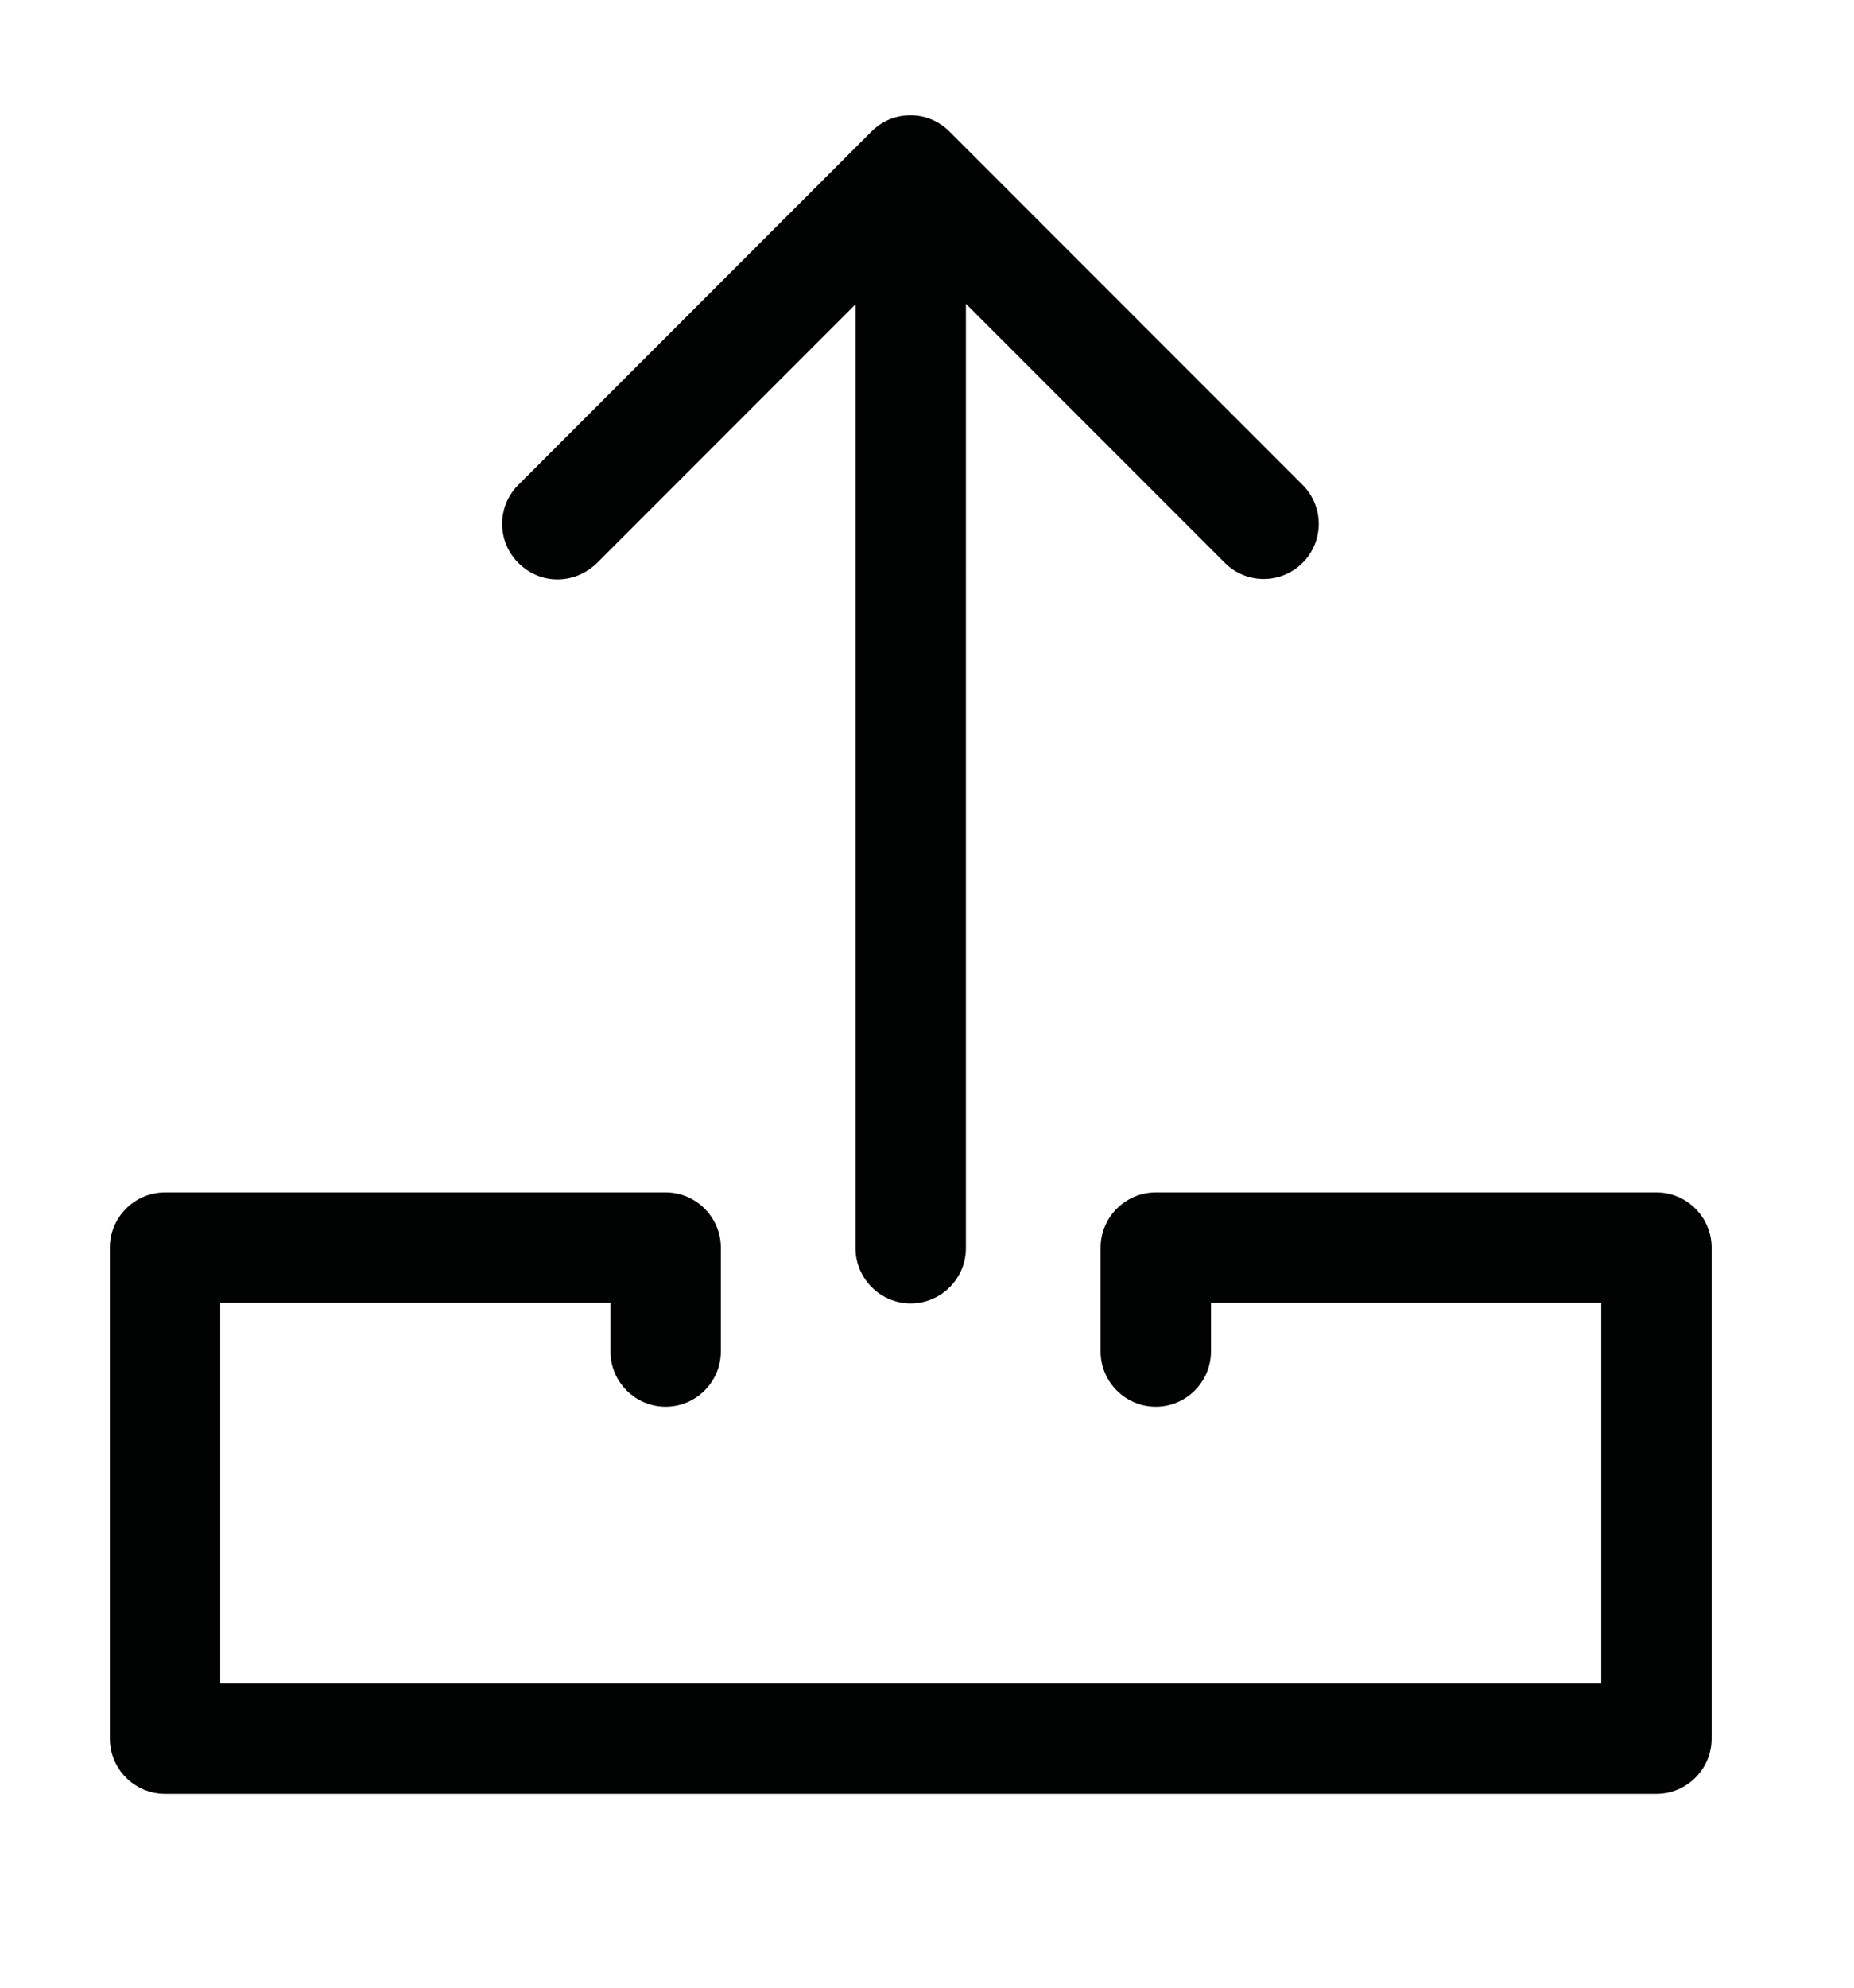 <?xml version="1.0" encoding="utf-8"?>
<!-- Generator: Adobe Illustrator 21.0.0, SVG Export Plug-In . SVG Version: 6.00 Build 0)  -->
<svg version="1.1" id="Режим_изоляции"
	 xmlns="http://www.w3.org/2000/svg" xmlns:xlink="http://www.w3.org/1999/xlink" x="0px" y="0px"
	 viewBox="1200.2 2008 335.9 359.9" enable-background="new 1200.2 2008 335.9 359.9" xml:space="preserve">
<g>
	<path fill="#010202" d="M1301.2,2112.9c2.6,0,5.1-1,7.1-2.9l46.9-46.9v170.9c0,5.5,4.5,10,10,10c5.5,0,10-4.5,10-10V2063l46.9,46.9
		c3.9,3.9,10.2,3.9,14.1,0c3.9-3.9,3.9-10.2,0-14.1l-64-64c-3.9-3.9-10.2-3.9-14.1,0l-64,64c-3.9,3.9-3.9,10.2,0,14.1
		C1296.1,2111.9,1298.6,2112.9,1301.2,2112.9L1301.2,2112.9z M1301.2,2112.9"/>
</g>
<path fill="#010202" d="M1500.3,2223.9h-90.7c-5.5,0-10,4.5-10,10v18.8c0,5.5,4.5,10,10,10c5.5,0,10-4.5,10-10v-8.8h70.7v68.9
	h-250.2v-68.9h70.7v8.8c0,5.5,4.5,10,10,10c5.5,0,10-4.5,10-10v-18.8c0-5.5-4.5-10-10-10h-90.7c-5.5,0-10,4.5-10,10v88.9
	c0,5.5,4.5,10,10,10h270.2c5.5,0,10-4.5,10-10v-88.9C1510.3,2228.4,1505.8,2223.9,1500.3,2223.9L1500.3,2223.9z M1500.3,2223.9"/>
</svg>
